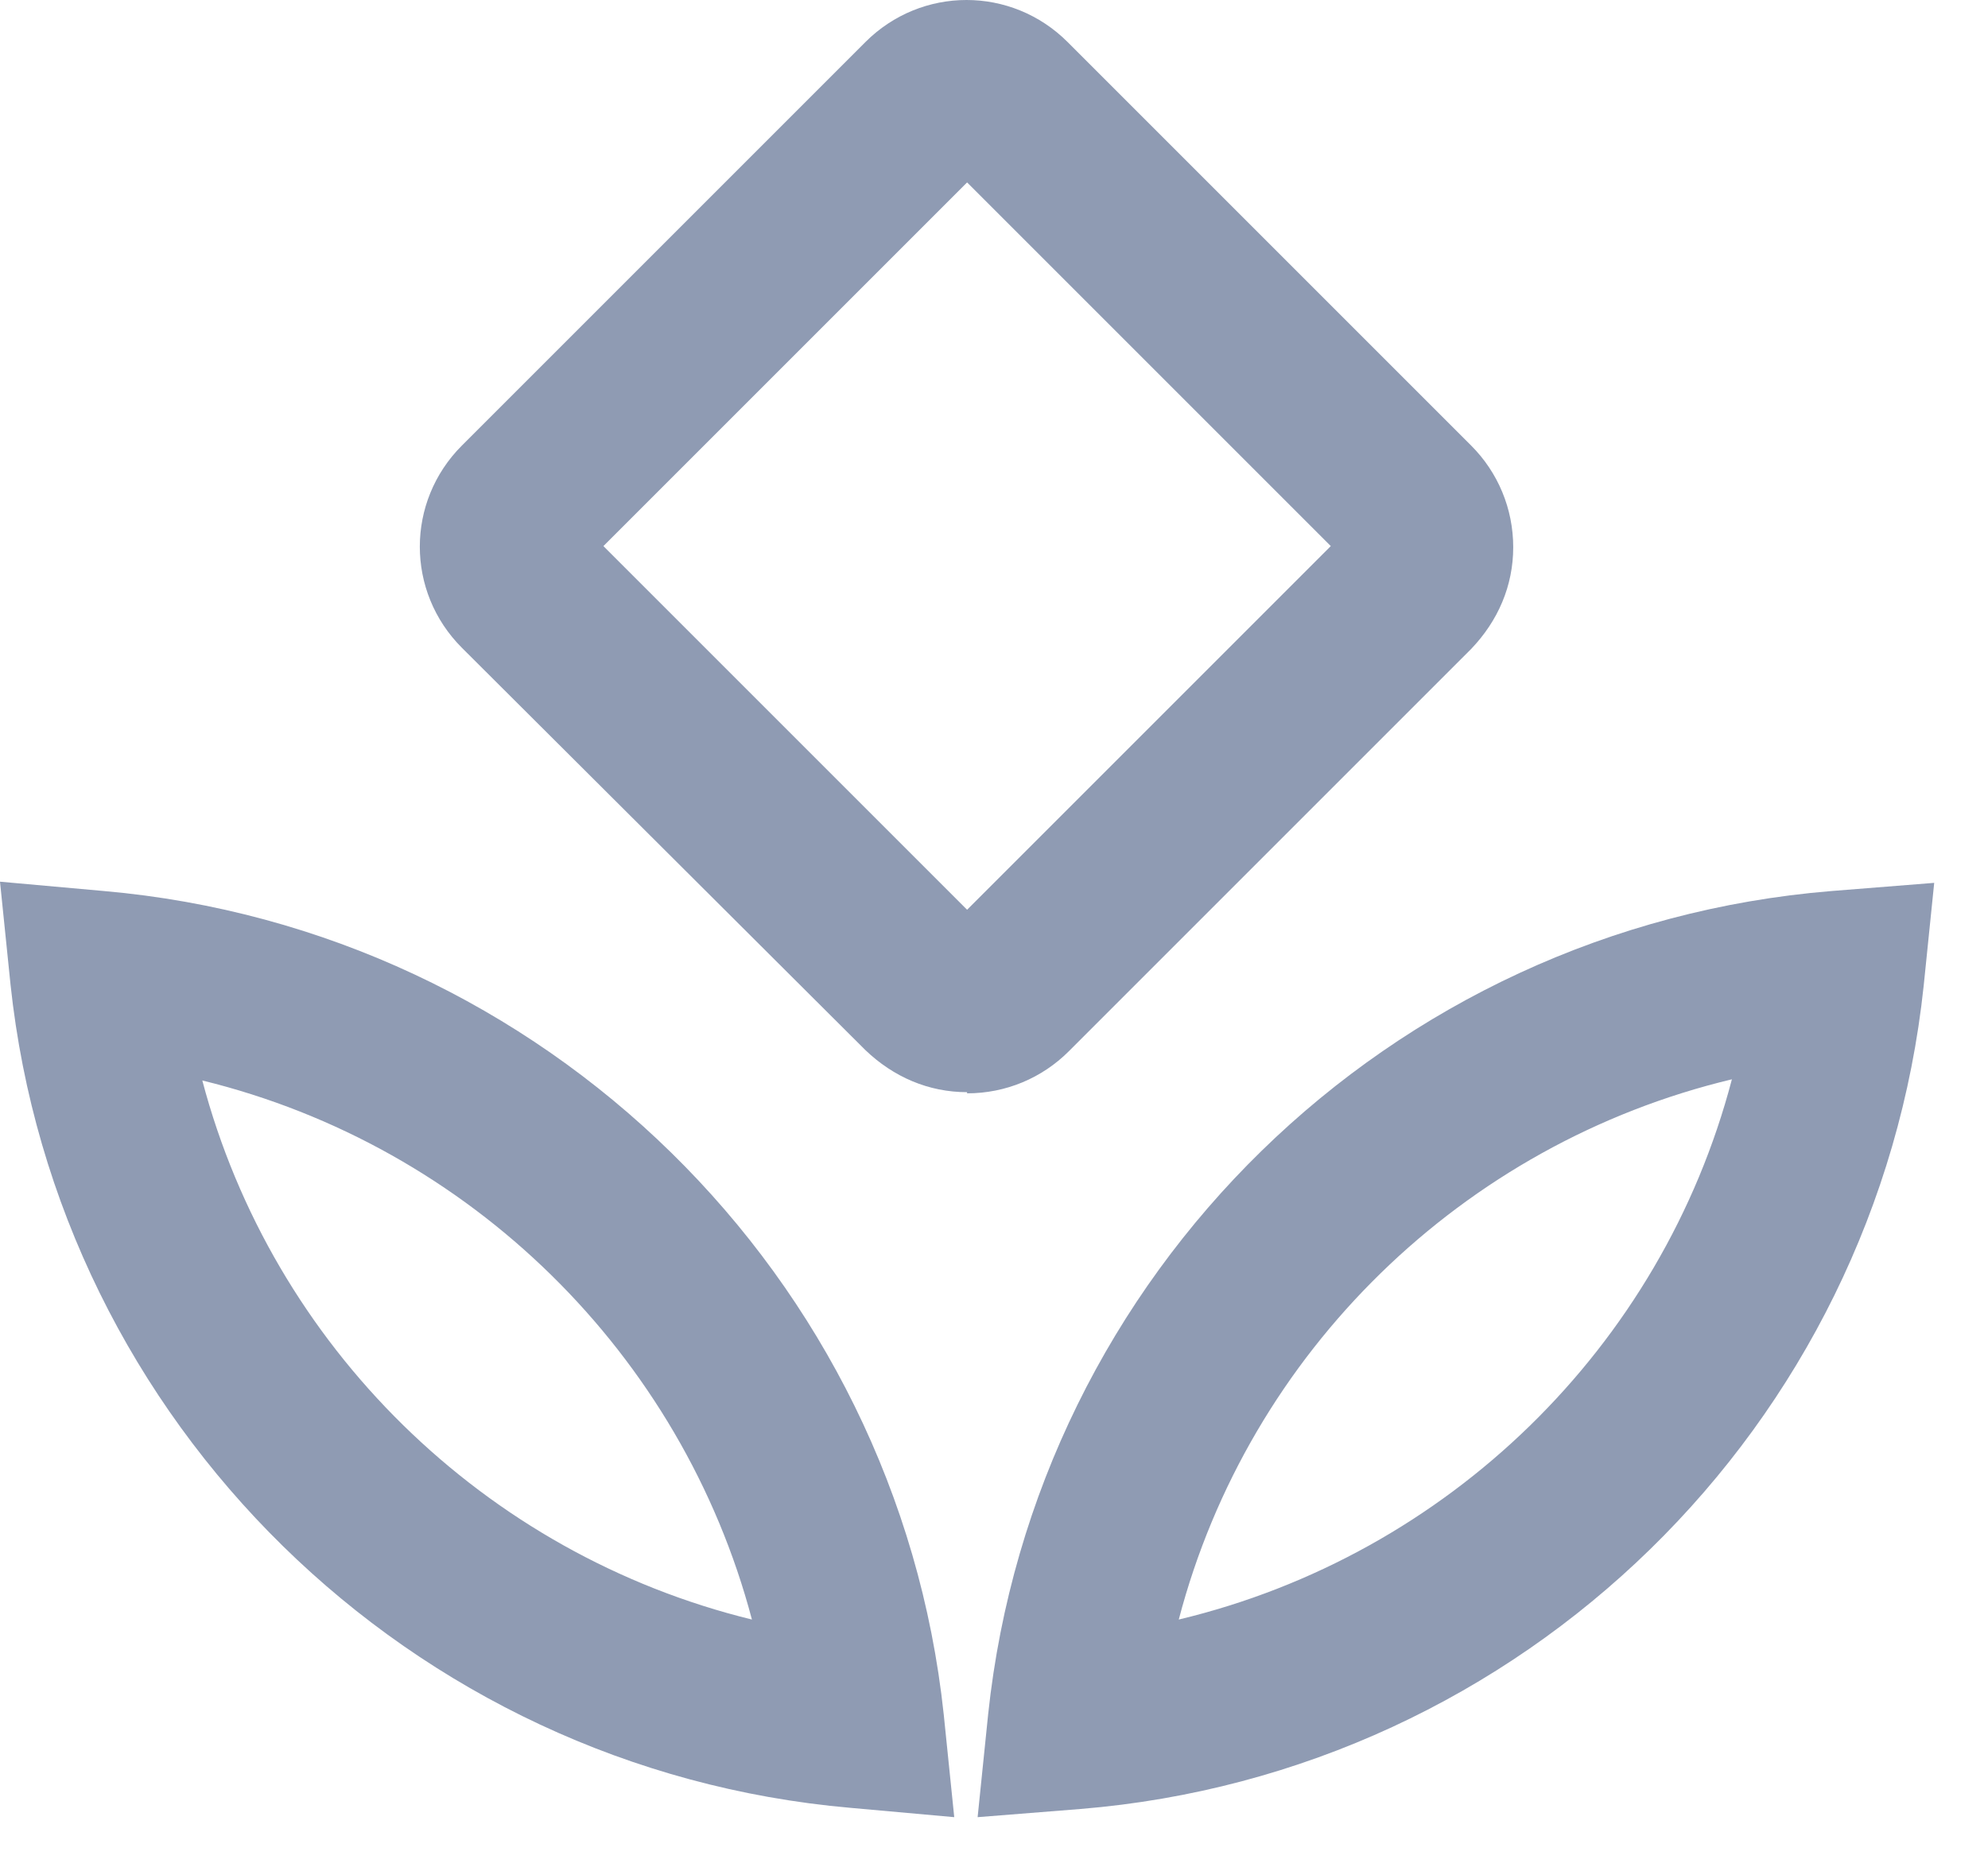 <svg width="17" height="16" viewBox="0 0 17 16" fill="none" xmlns="http://www.w3.org/2000/svg">
<path d="M8.16 15.54L7.27 15.46C3.51 15.13 0.49 12.17 0.09 8.42L0 7.54L0.89 7.62C4.65 7.95 7.67 10.91 8.07 14.66L8.16 15.54ZM1.73 9.24C2.33 11.51 4.14 13.29 6.43 13.85C5.83 11.58 4.02 9.8 1.73 9.24ZM8.36 15.54L8.45 14.66C8.85 10.89 11.88 7.93 15.66 7.62L16.54 7.55L16.45 8.43C16.05 12.2 13.02 15.16 9.24 15.47L8.36 15.54ZM14.81 9.23C12.51 9.78 10.68 11.56 10.08 13.85C12.38 13.3 14.21 11.52 14.81 9.23Z" fill="#8F9BB3"/>
<path d="M8.27 9.34C7.94 9.34 7.64 9.21 7.4 8.98L3.95 5.54C3.47 5.06 3.47 4.29 3.95 3.81L7.4 0.36C7.88 -0.12 8.65 -0.12 9.13 0.36L12.58 3.81C12.81 4.04 12.94 4.35 12.94 4.68C12.94 5.01 12.81 5.31 12.58 5.55L9.14 8.99C8.91 9.22 8.6 9.35 8.27 9.35V9.34ZM5.16 4.67L8.27 7.78L11.38 4.67L8.27 1.56L5.16 4.67Z" fill="#8F9BB3"/>
</svg>
